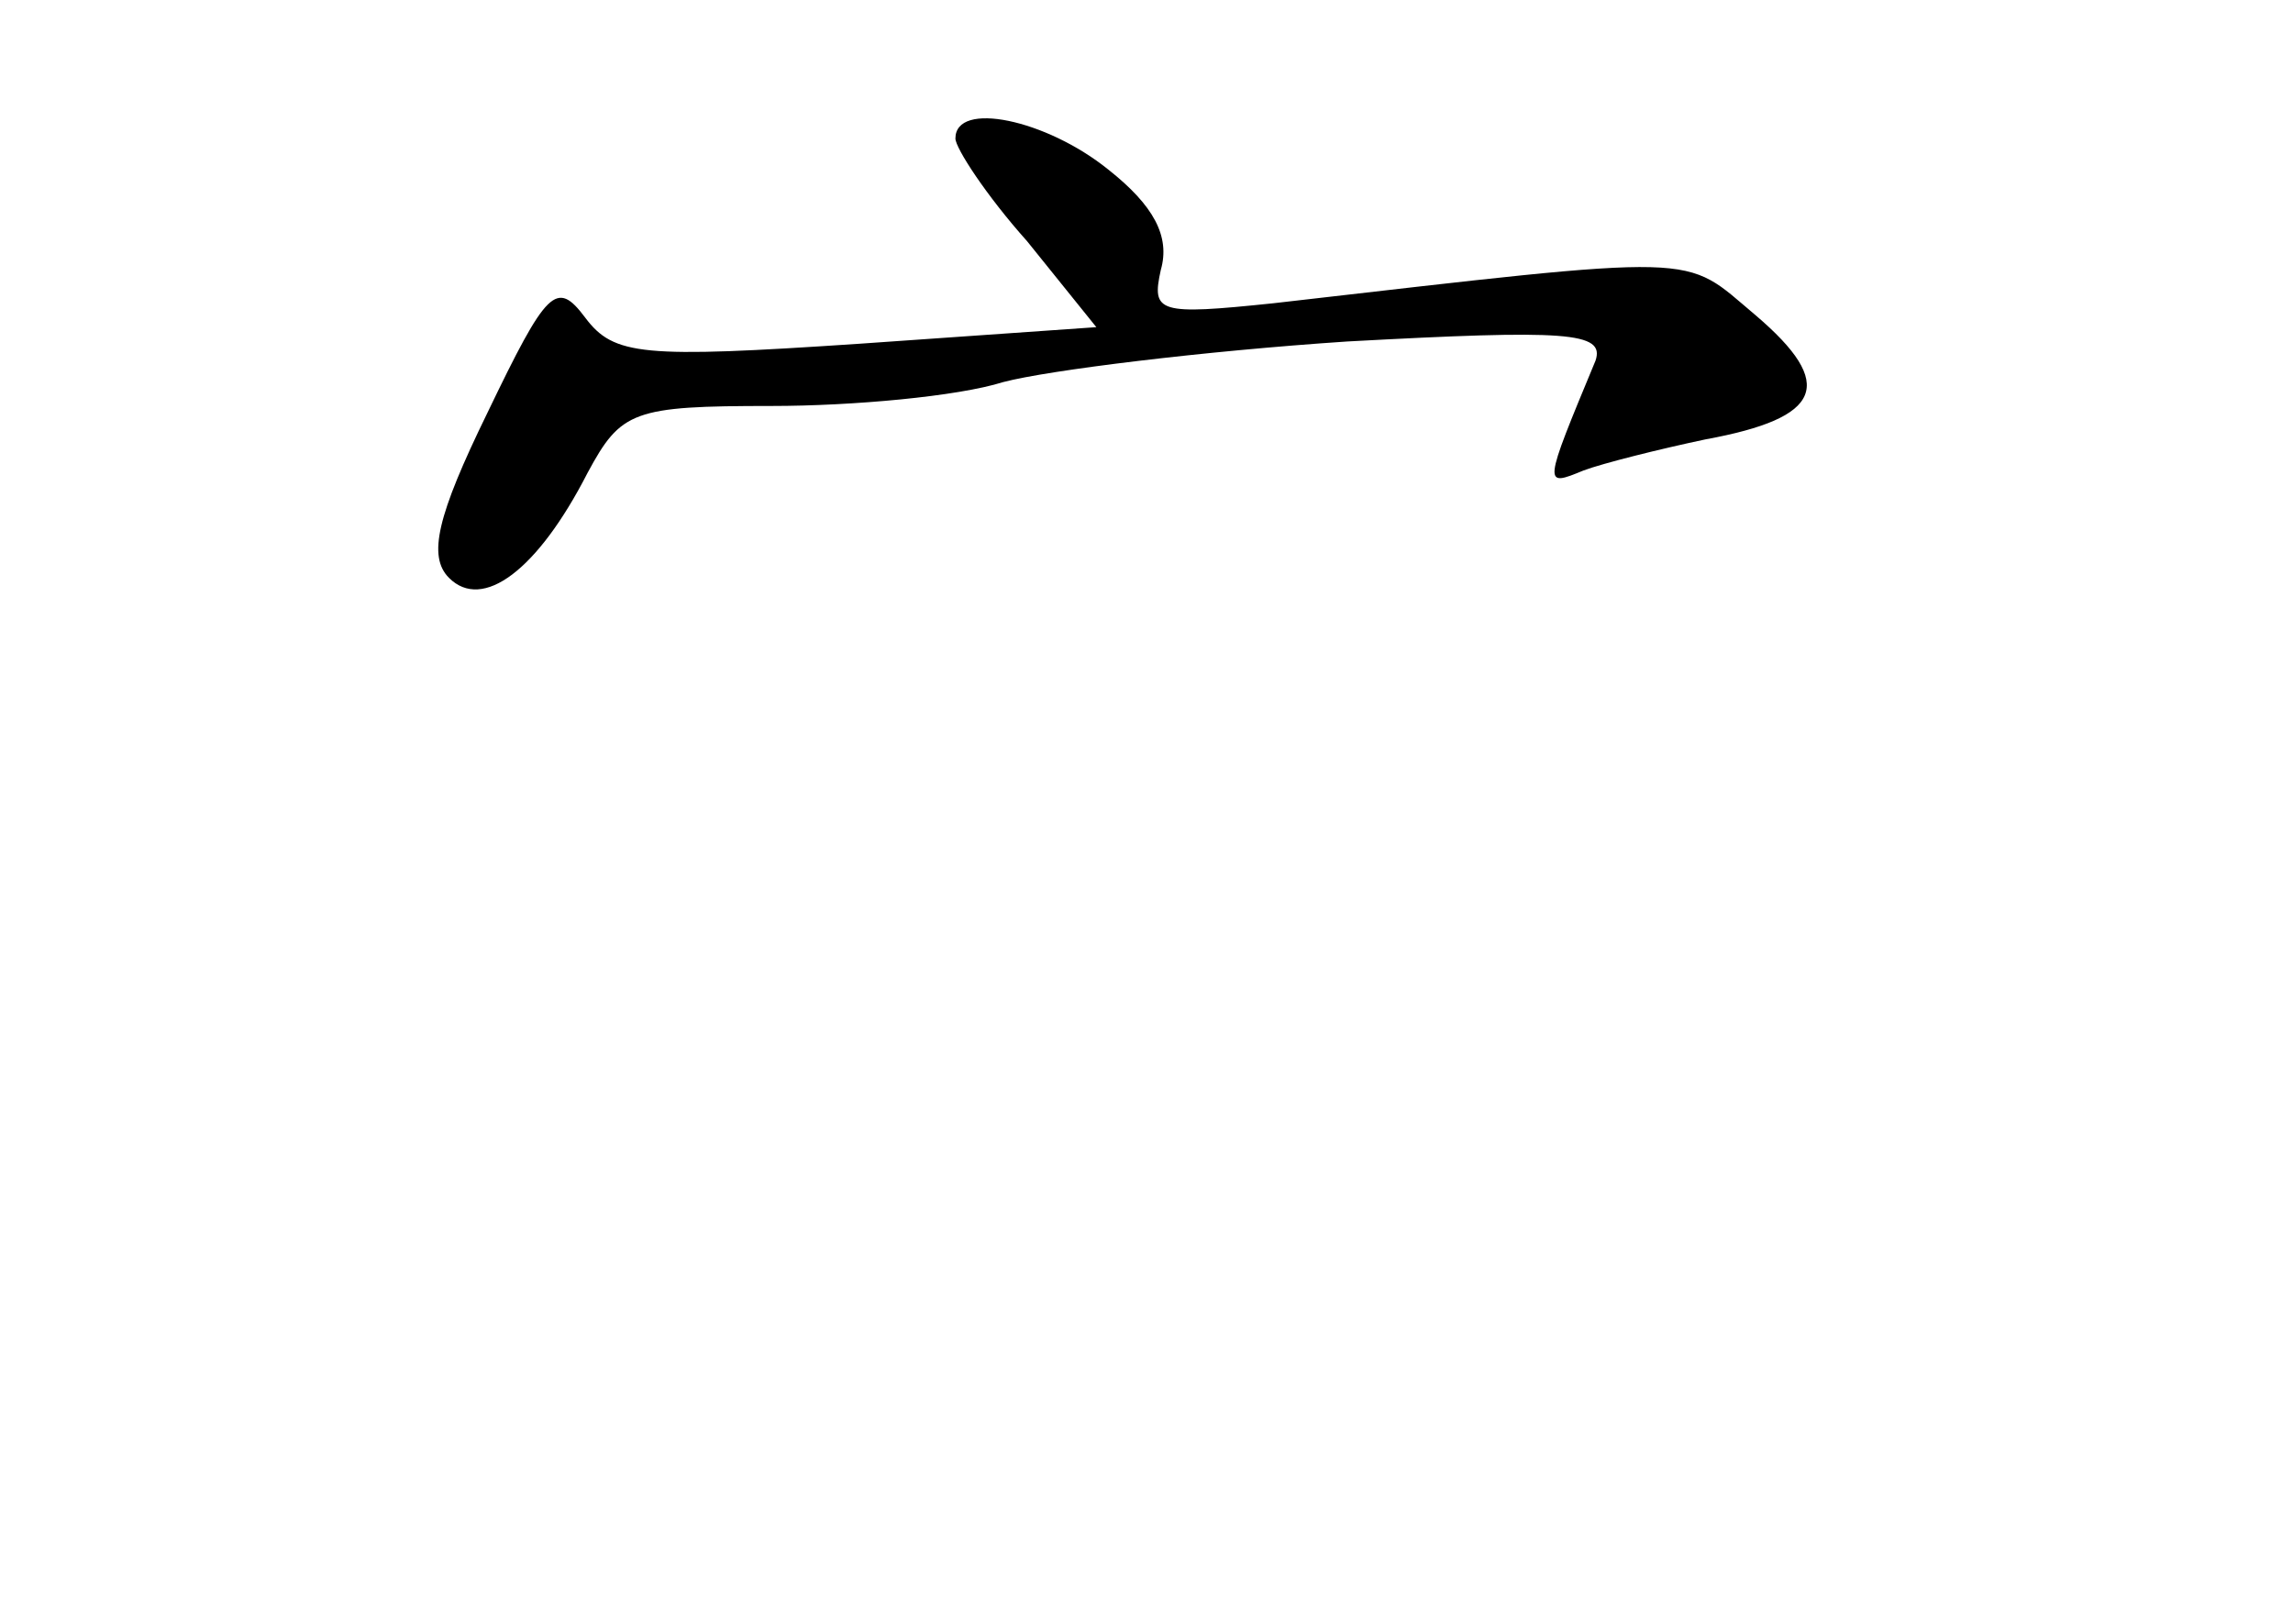 <?xml version="1.0" standalone="no"?>
<!DOCTYPE svg PUBLIC "-//W3C//DTD SVG 20010904//EN"
 "http://www.w3.org/TR/2001/REC-SVG-20010904/DTD/svg10.dtd">
<svg version="1.0" xmlns="http://www.w3.org/2000/svg"
 width="96pt" height="68pt" viewBox="0 0 96 68"
 preserveAspectRatio="xMidYMid meet">
<g transform="translate(0,68) scale(0.1,-0.1)"
fill="#000000" stroke="none">
<path d="M400 622 c0 -4 13 -24 30 -43 l29 -36 -100 -7 c-90 -6 -102 -5 -114
11 -12 16 -16 12 -41 -40 -21 -43 -25 -60 -16 -69 14 -14 37 3 58 44 14 26 19
28 77 28 34 0 78 4 97 10 19 5 84 13 144 17 92 5 108 4 104 -8 -22 -53 -22
-53 -5 -46 8 3 32 9 51 13 49 9 55 23 21 52 -31 26 -19 26 -202 5 -48 -5 -51
-4 -47 14 4 14 -3 27 -22 42 -26 21 -64 29 -64 13z"/>
</g>
</svg>
